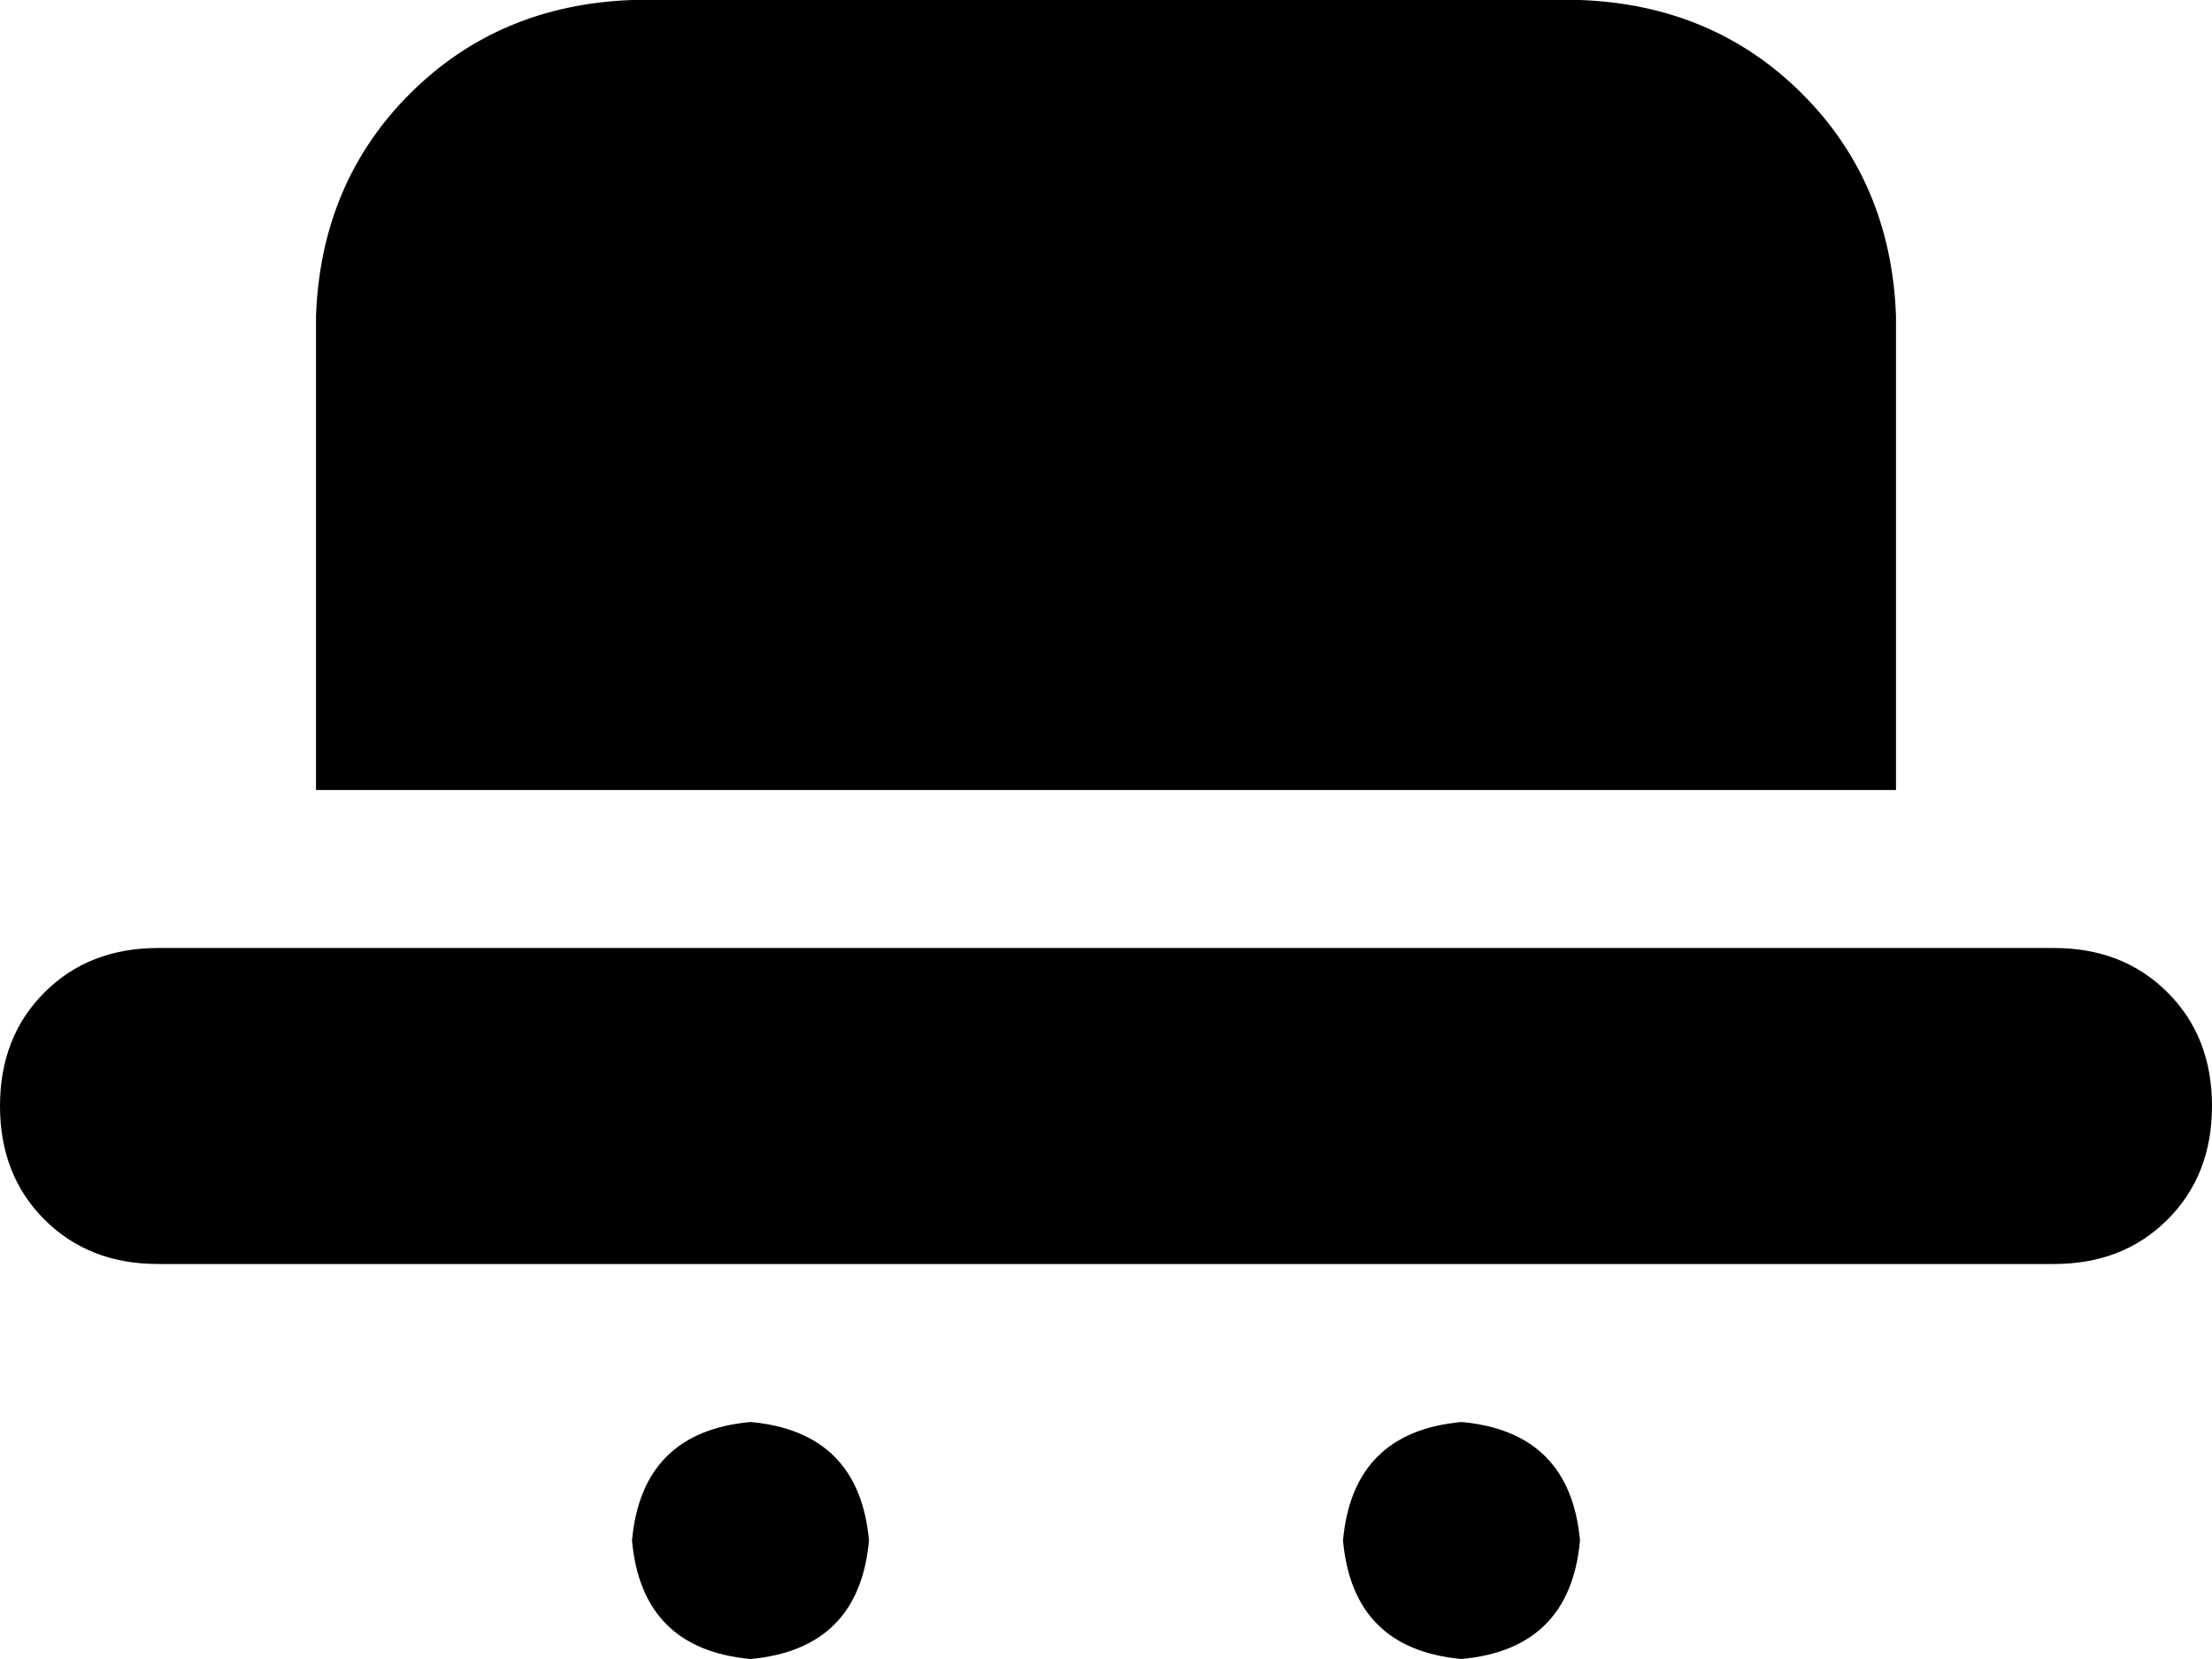 <svg xmlns="http://www.w3.org/2000/svg" viewBox="0 0 448 336">
    <path d="M 64 64 Q 65 37 83 19 L 83 19 Q 101 1 128 0 L 320 0 Q 347 1 365 19 Q 383 37 384 64 L 384 160 L 64 160 L 64 64 L 64 64 Z M 152 288 Q 174 290 176 312 Q 174 334 152 336 Q 130 334 128 312 Q 130 290 152 288 L 152 288 Z M 296 288 Q 318 290 320 312 Q 318 334 296 336 Q 274 334 272 312 Q 274 290 296 288 L 296 288 Z M 32 192 L 416 192 Q 430 192 439 201 Q 448 210 448 224 Q 448 238 439 247 Q 430 256 416 256 L 32 256 Q 18 256 9 247 Q 0 238 0 224 Q 0 210 9 201 Q 18 192 32 192 L 32 192 Z"/>
</svg>
